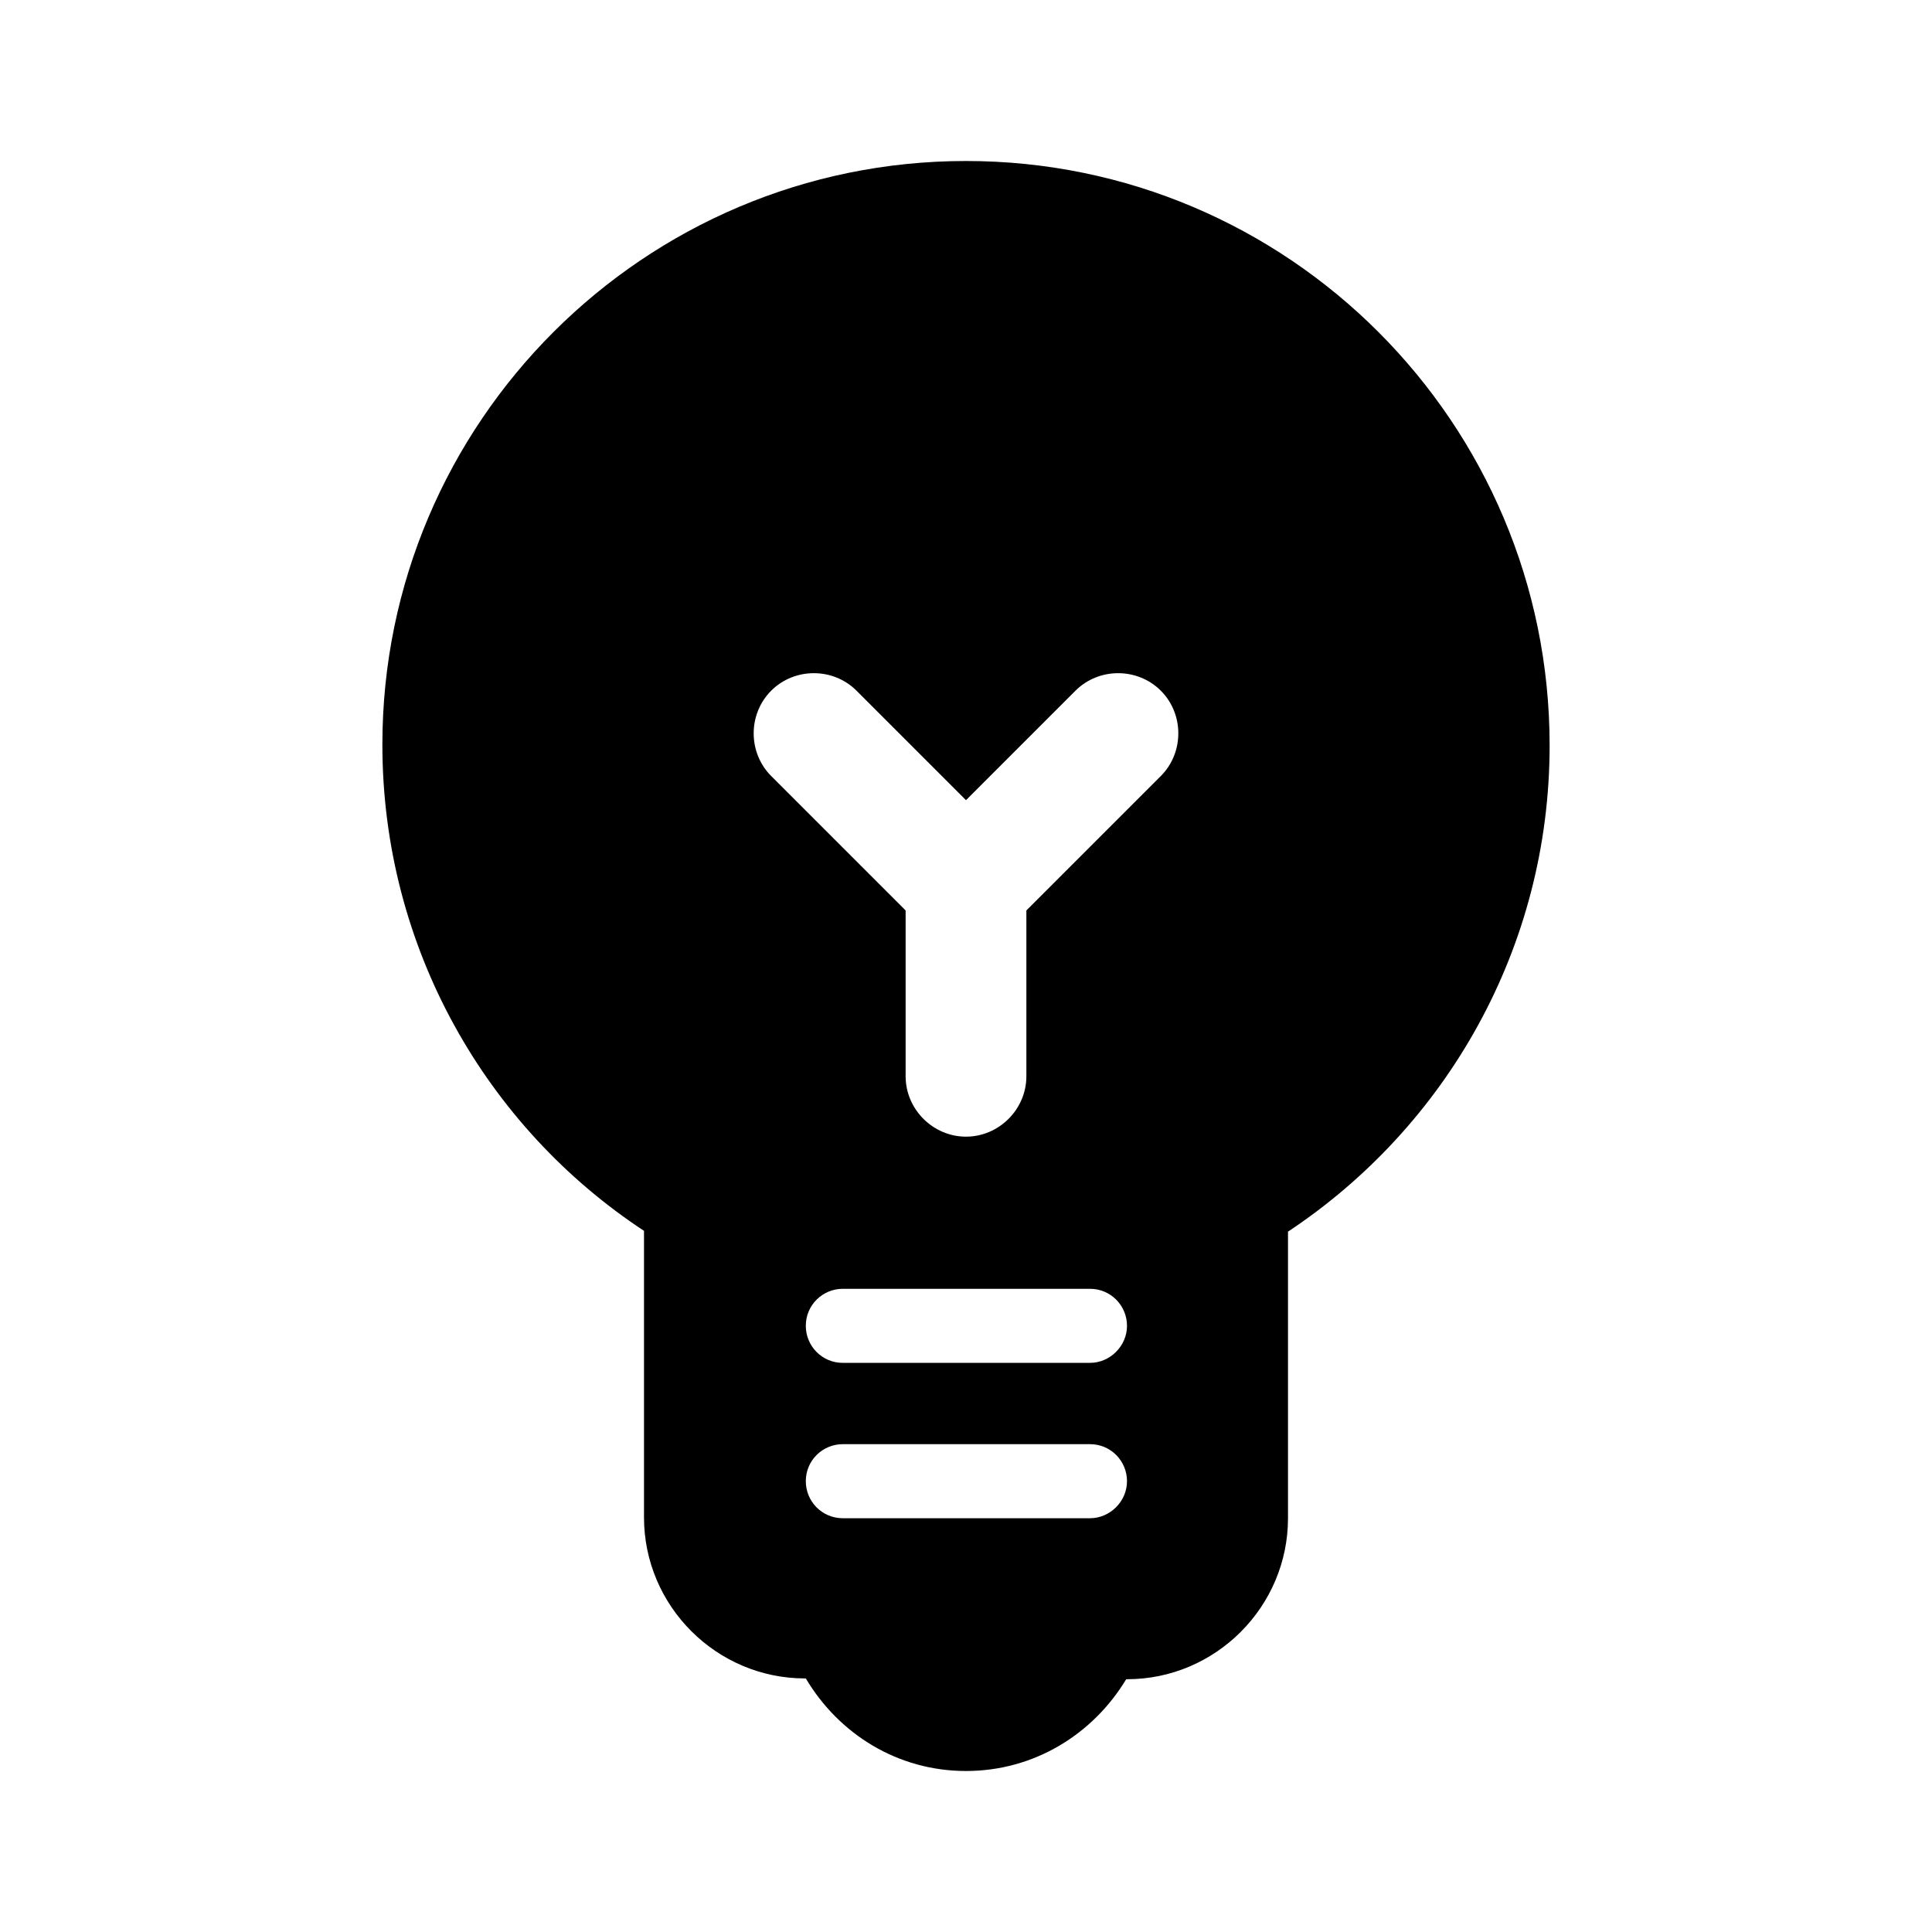 <svg xmlns="http://www.w3.org/2000/svg" enable-background="new 0 0 24 24" height="24" viewBox="0 0 24 24" width="24"><g><rect fill="none" height="24" width="24"/></g><g><path d="M12,2C8,2,4.75,5.25,4.75,9.25c0,2.52,1.29,4.75,3.25,6.04v3.56c0,1.1,0.9,2,2,2h0.01C10.42,21.54,11.15,22,12,22 s1.58-0.46,1.99-1.14H14c1.1,0,2-0.9,2-2v-3.56c1.96-1.3,3.25-3.52,3.25-6.04C19.25,5.25,16,2,12,2z M13.54,18.86h-3.07 c-0.26,0-0.46-0.21-0.46-0.46l0,0c0-0.26,0.21-0.46,0.46-0.46h3.07c0.26,0,0.46,0.21,0.46,0.46l0,0 C14,18.65,13.79,18.86,13.54,18.86z M13.54,16.93h-3.07c-0.26,0-0.46-0.21-0.46-0.46v0c0-0.26,0.21-0.46,0.46-0.46h3.07 c0.26,0,0.46,0.21,0.46,0.46v0C14,16.72,13.79,16.93,13.54,16.93z M12.75,11.31v2.06c0,0.41-0.34,0.75-0.75,0.75h0 c-0.41,0-0.75-0.34-0.75-0.75v-2.06L9.58,9.64c-0.29-0.29-0.29-0.77,0-1.06l0,0c0.29-0.29,0.77-0.29,1.06,0L12,9.94l1.36-1.36 c0.29-0.29,0.77-0.29,1.06,0l0,0c0.29,0.29,0.29,0.77,0,1.06L12.75,11.31z"/></g></svg>